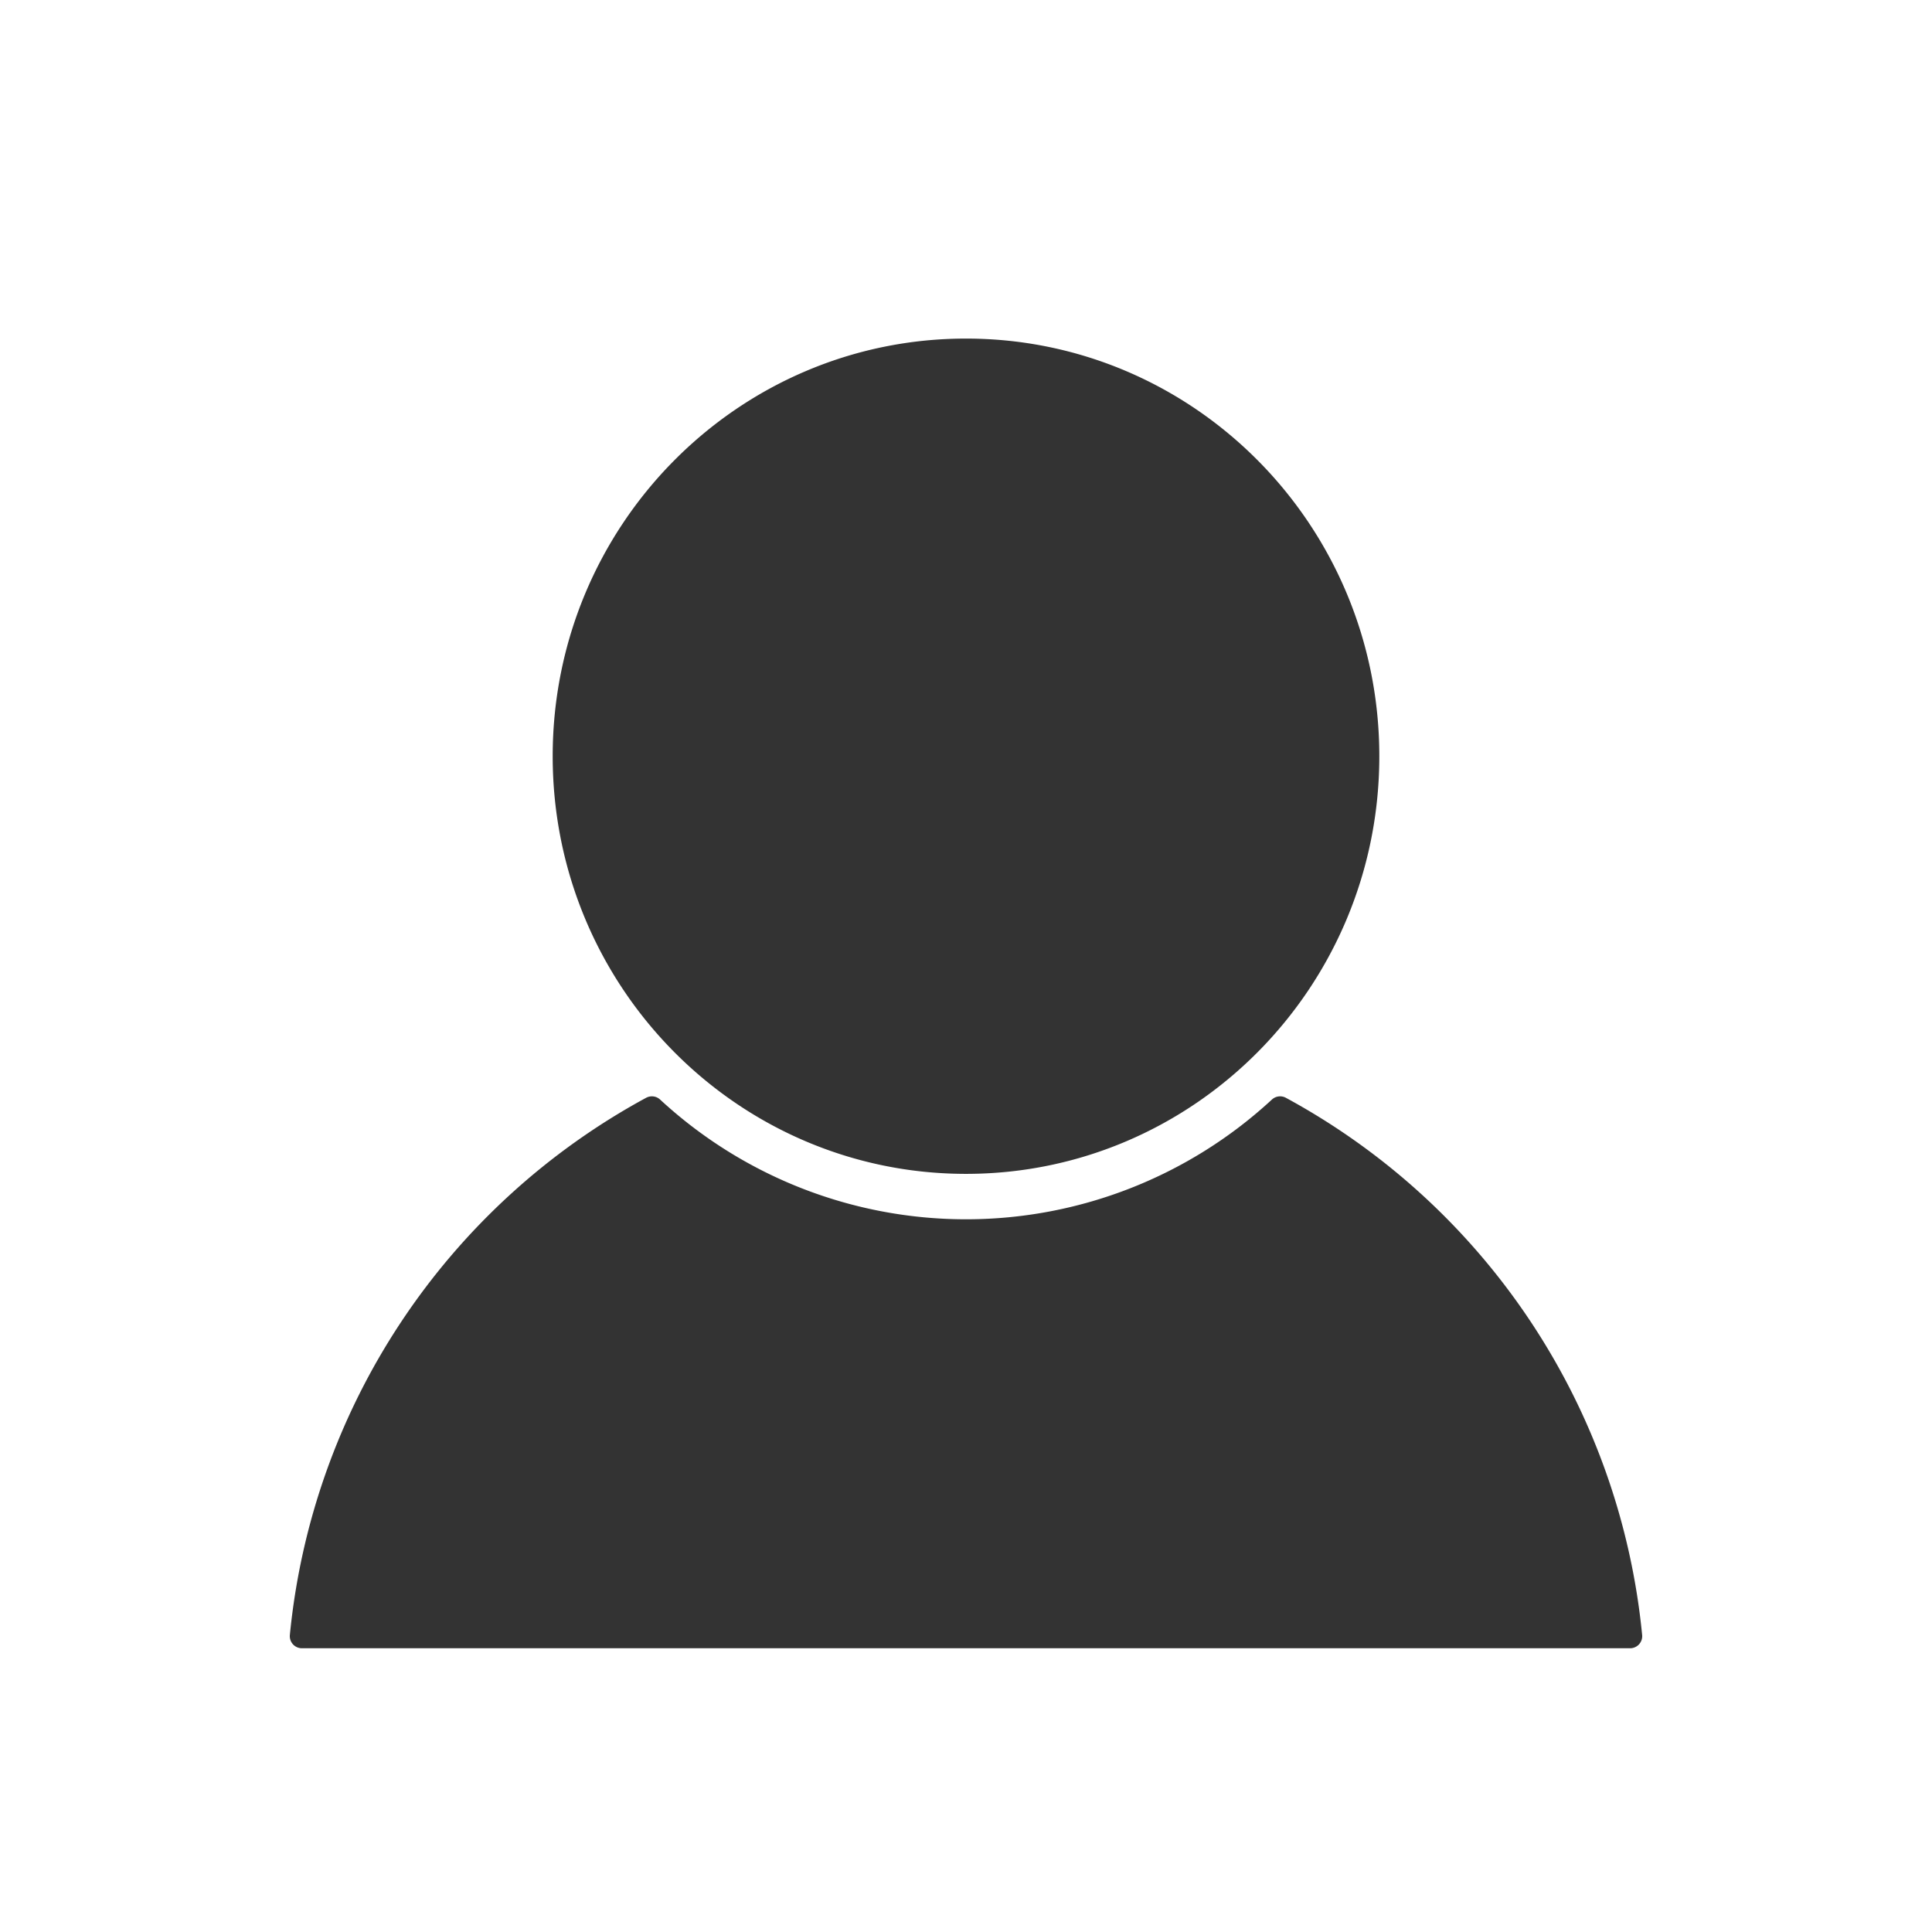 <svg xmlns="http://www.w3.org/2000/svg" viewBox="0 0 320 320">
  <title>person-filled</title>
  <g id="Layer_16" data-name="Layer 16">
    <path d="M226.458,125.254c0,37.1-29.754,67.175-66.458,67.175S93.542,162.354,93.542,125.254,123.296,58.079,160,58.079,226.458,88.154,226.458,125.254Zm-14.43,58.333a76.639,76.639,0,0,1-104.056,0A111.8,111.8,0,0,0,50,271H270A111.8,111.8,0,0,0,212.028,183.587Z" style="fill: #333;stroke: #333;stroke-linecap: round;stroke-linejoin: round;stroke-width: 4px"/>
  </g>
</svg>
